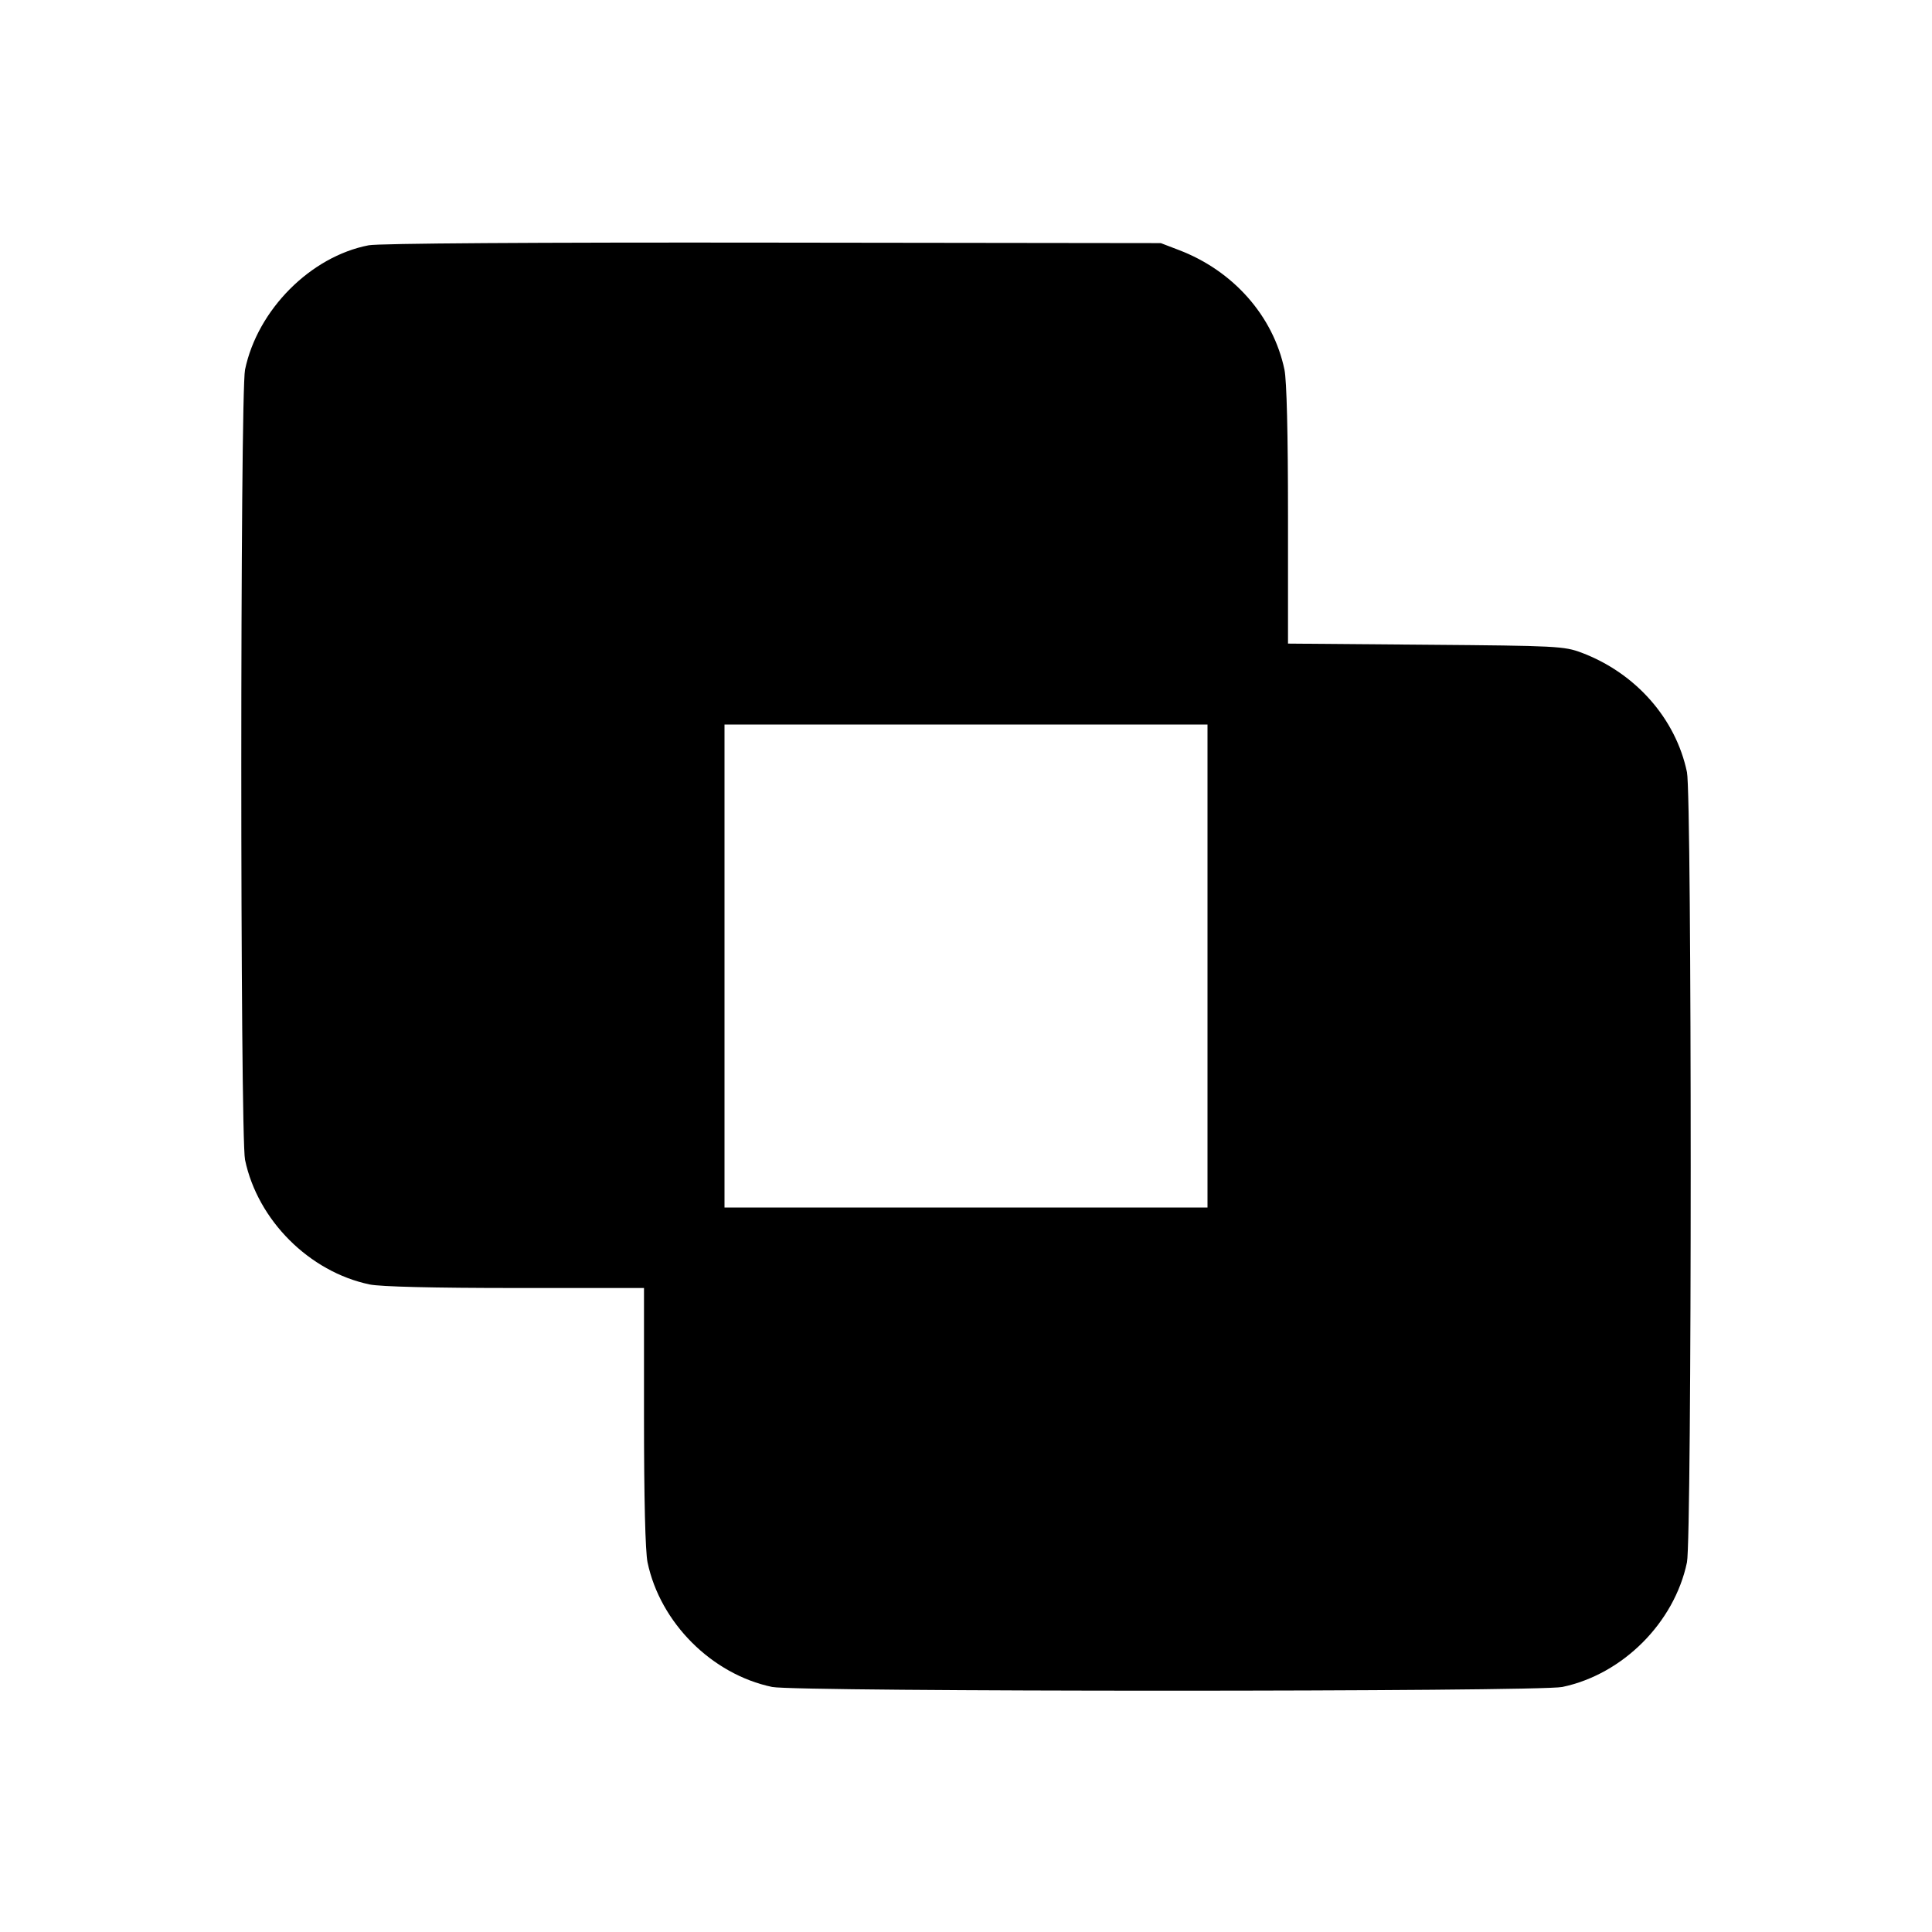 <svg viewBox="0 0 24 24" xmlns="http://www.w3.org/2000/svg"><path d="M4.580 3.047 C 3.858 3.186,3.199 3.848,3.044 4.592 C 2.982 4.890,2.982 14.110,3.044 14.408 C 3.201 15.158,3.842 15.799,4.592 15.956 C 4.726 15.984,5.390 16.000,6.402 16.000 L 8.000 16.000 8.000 17.598 C 8.000 18.610,8.016 19.274,8.044 19.408 C 8.201 20.158,8.842 20.799,9.592 20.956 C 9.890 21.018,19.110 21.018,19.408 20.956 C 20.158 20.799,20.799 20.158,20.956 19.408 C 21.018 19.110,21.018 9.890,20.956 9.592 C 20.817 8.926,20.318 8.361,19.647 8.108 C 19.431 8.027,19.340 8.022,17.710 8.009 L 16.000 7.995 16.000 6.400 C 16.000 5.389,15.984 4.726,15.956 4.592 C 15.817 3.927,15.322 3.365,14.647 3.107 L 14.420 3.020 9.600 3.014 C 6.647 3.010,4.703 3.023,4.580 3.047 M15.000 12.000 L 15.000 15.000 12.000 15.000 L 9.000 15.000 9.000 12.000 L 9.000 9.000 12.000 9.000 L 15.000 9.000 15.000 12.000 " stroke="none" fill-rule="evenodd" fill="black"></path></svg>